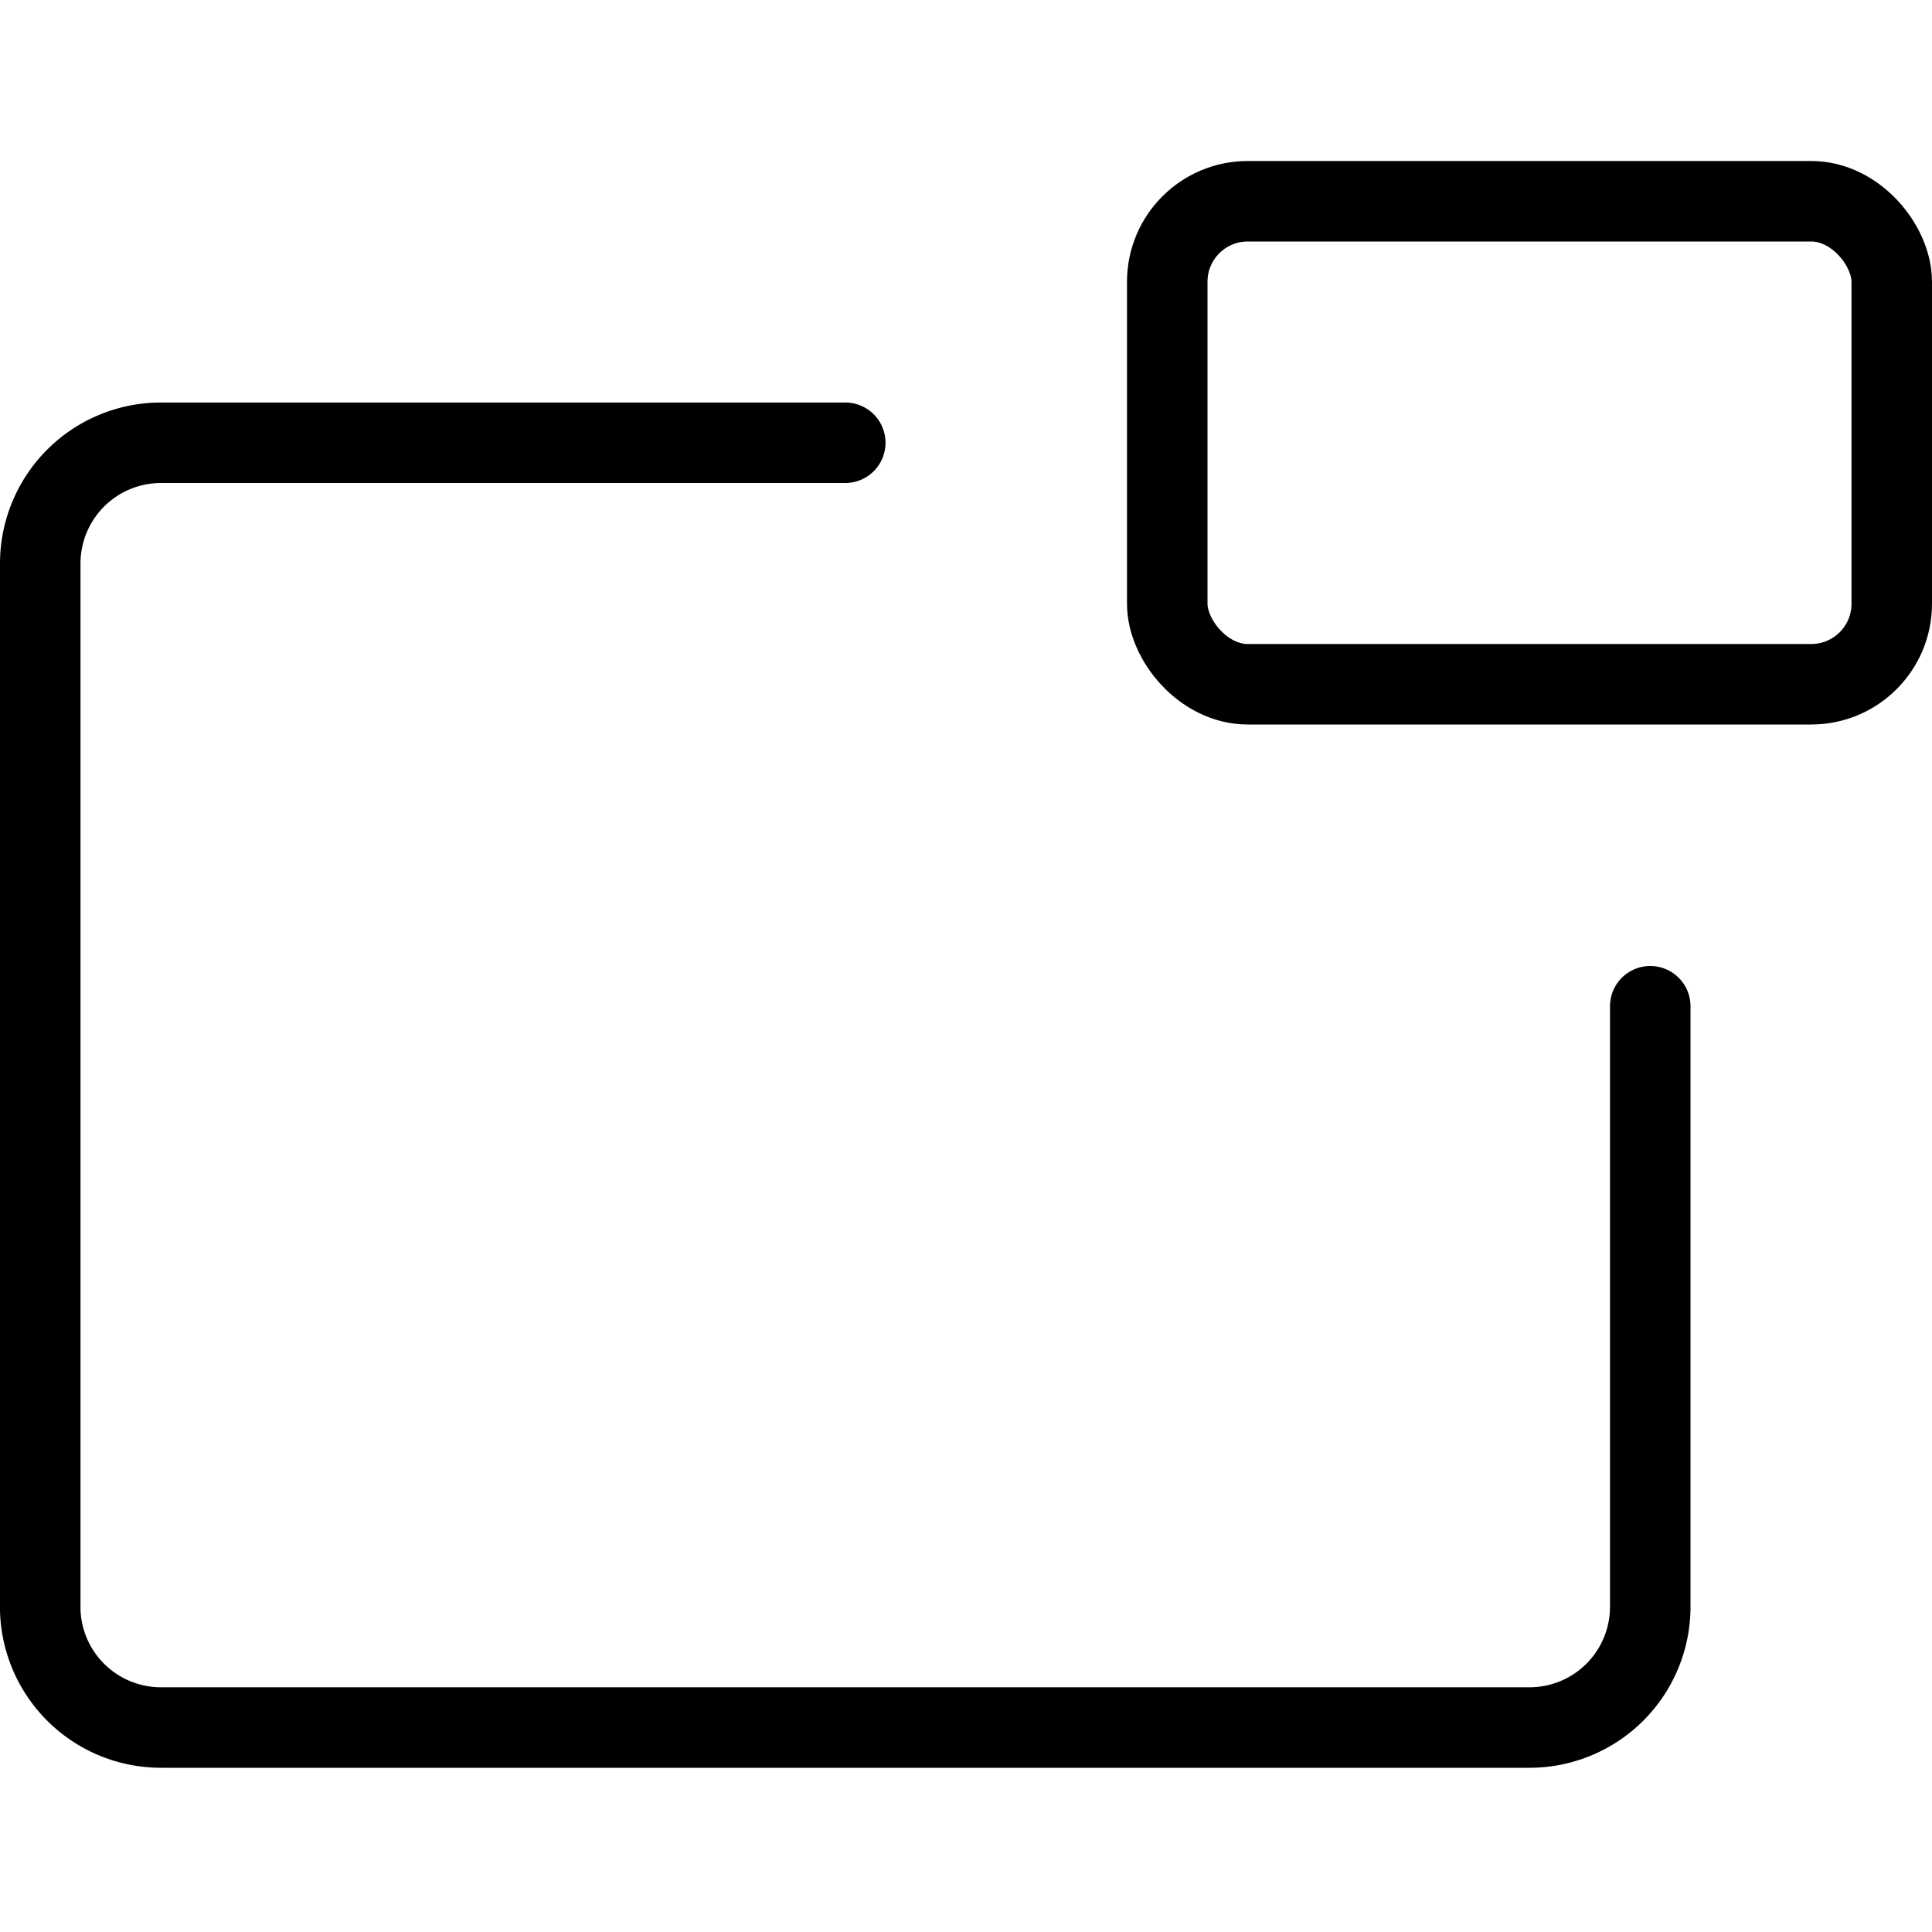<svg xmlns="http://www.w3.org/2000/svg" viewBox="0 0 24 24"><path d="M10.5,5.5H2A1.5,1.5,0,0,0,.5,7V20A1.5,1.5,0,0,0,2,21.46l17,0a1.5,1.5,0,0,0,1.5-1.5V12.5" fill="none" stroke="#000" stroke-linecap="round" stroke-miterlimit="10"/><rect x="14.5" y="2.5" width="9" height="6" rx="1" fill="none" stroke="#000" stroke-linecap="round" stroke-miterlimit="10"/></svg>